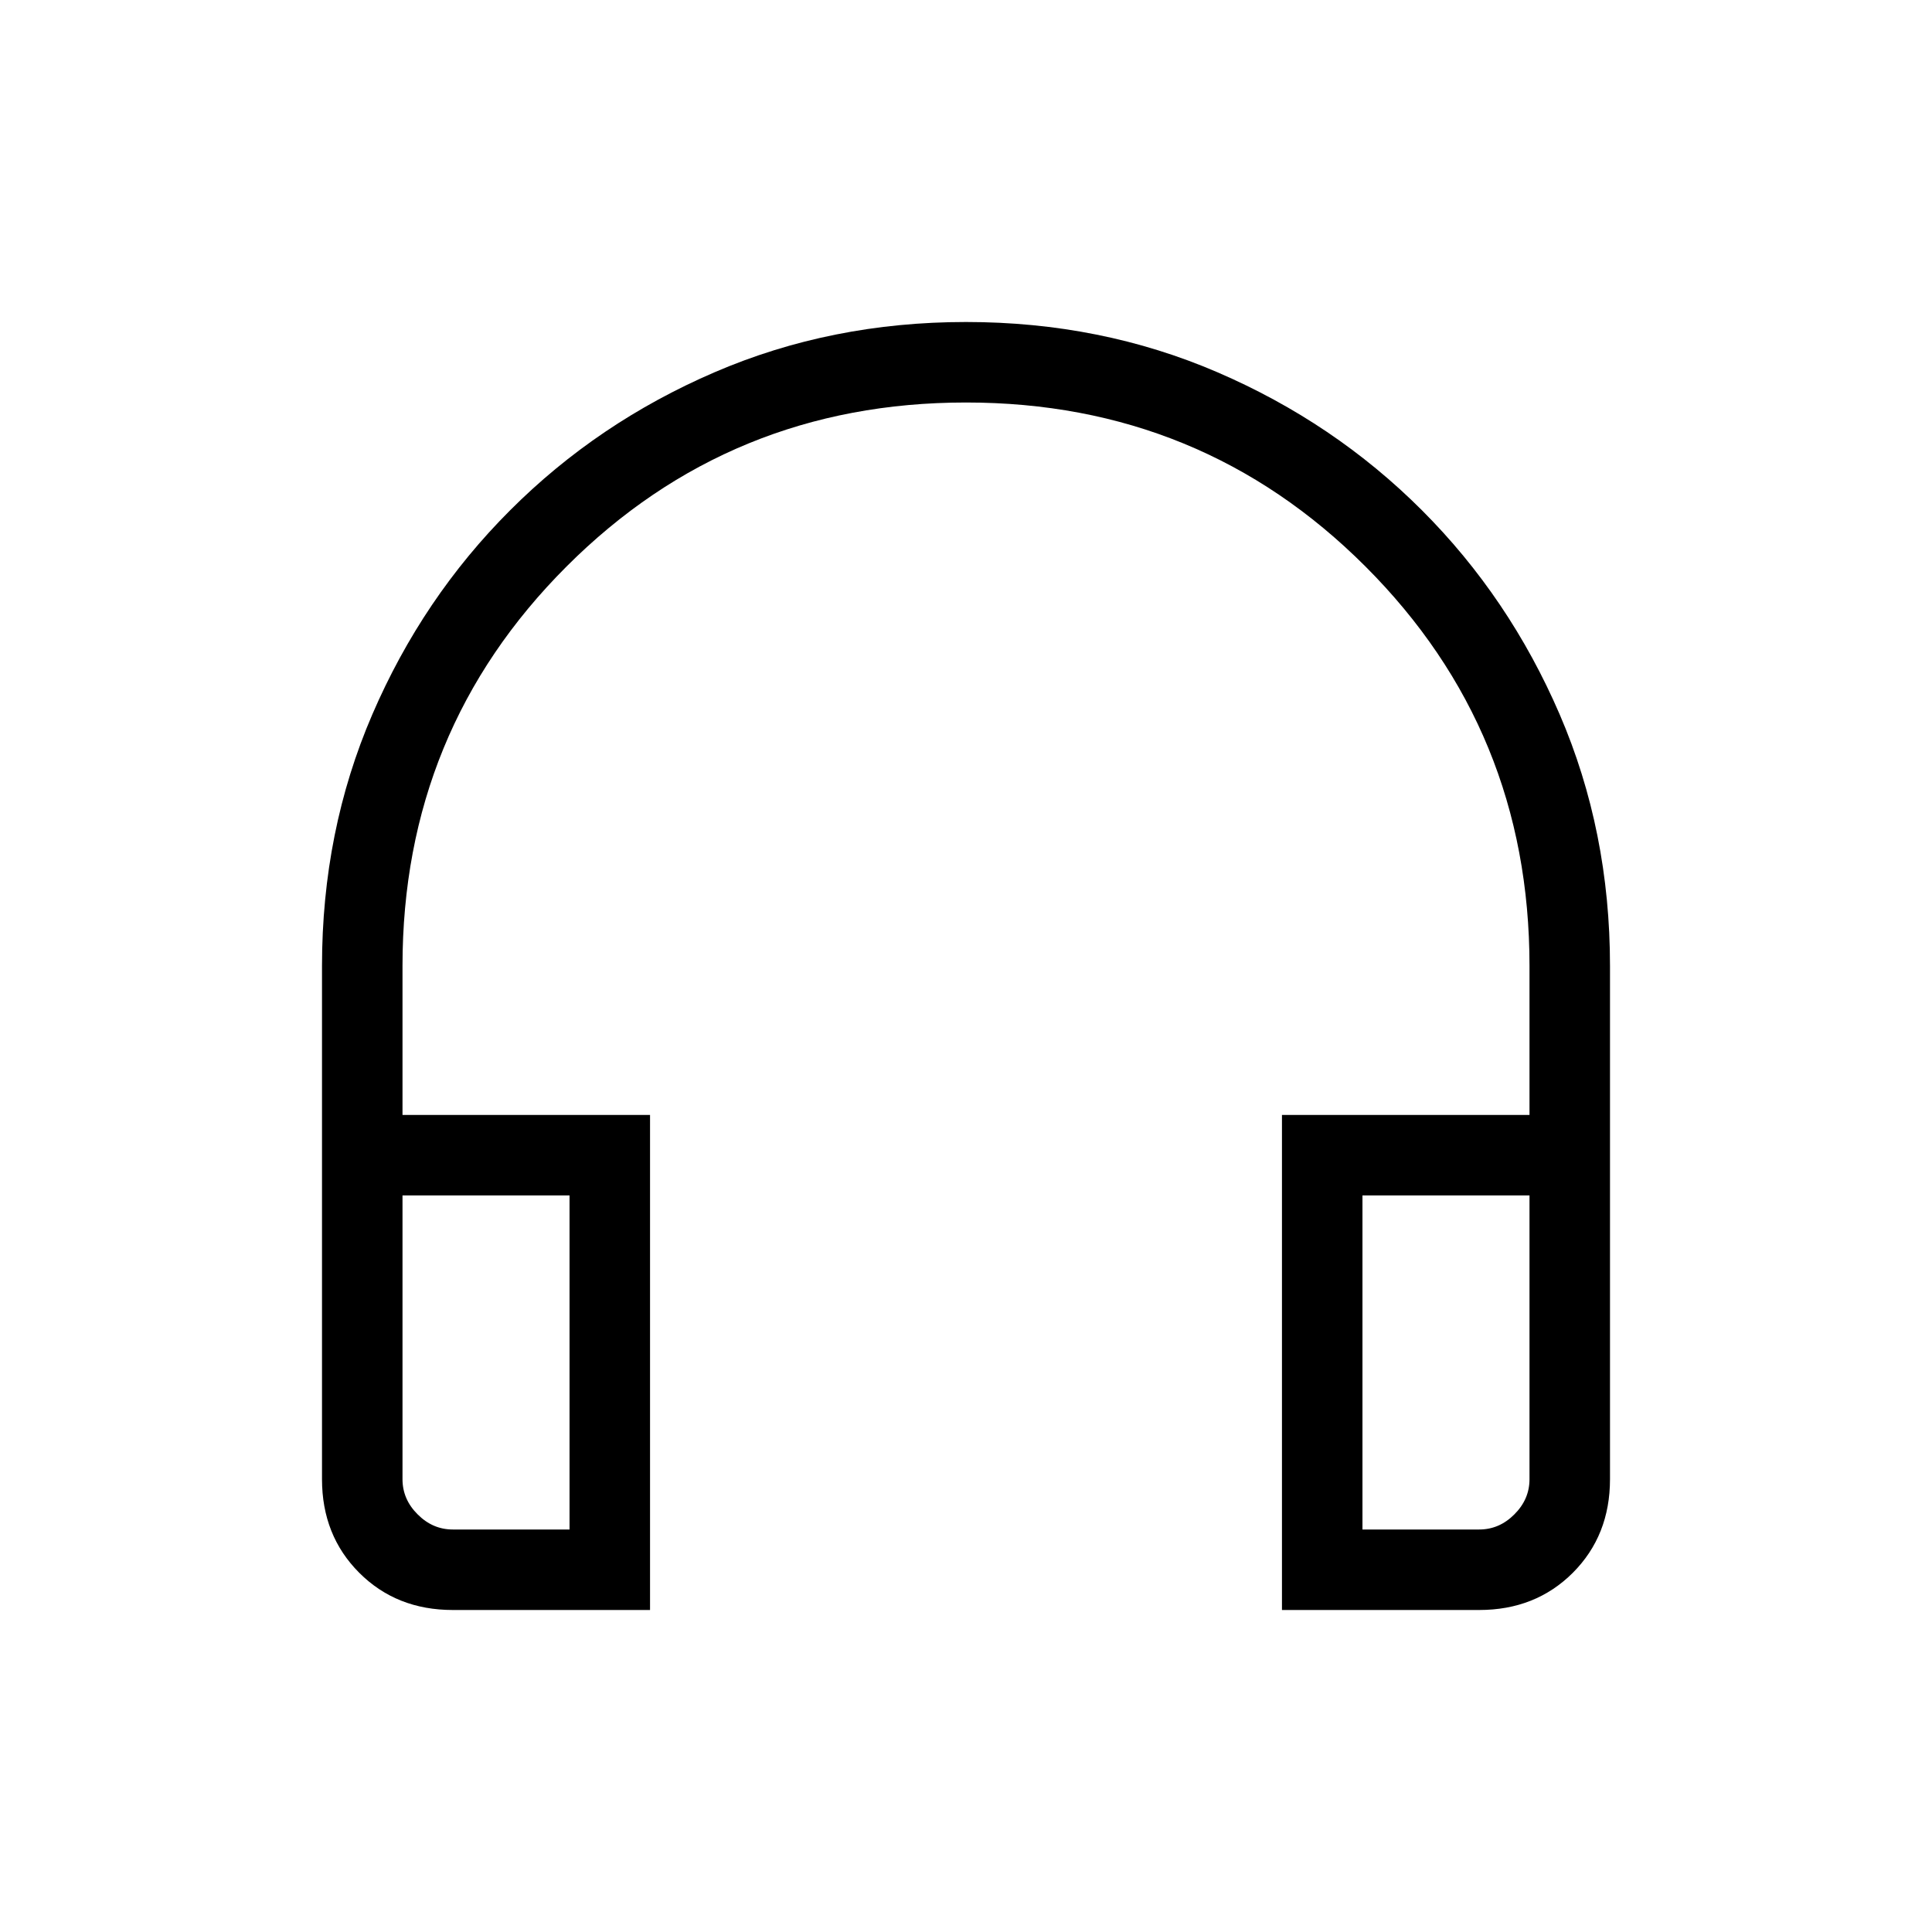 <svg xmlns="http://www.w3.org/2000/svg" height="24" width="24"><path d="M8.075 20H5.625Q4.925 20 4.463 19.538Q4 19.075 4 18.375V12Q4 10.325 4.625 8.875Q5.25 7.425 6.338 6.338Q7.425 5.25 8.875 4.625Q10.325 4 12 4Q13.675 4 15.125 4.625Q16.575 5.25 17.663 6.338Q18.75 7.425 19.375 8.875Q20 10.325 20 12V18.375Q20 19.075 19.538 19.538Q19.075 20 18.375 20H15.925V13.85H19V12Q19 9.075 16.962 7.037Q14.925 5 12 5Q9.075 5 7.038 7.037Q5 9.075 5 12V13.85H8.075ZM7.075 14.85H5V18.375Q5 18.625 5.188 18.812Q5.375 19 5.625 19H7.075ZM16.925 14.85V19H18.375Q18.625 19 18.812 18.812Q19 18.625 19 18.375V14.85ZM16.925 14.85H19Q19 14.85 18.812 14.85Q18.625 14.85 18.375 14.85H16.925ZM7.075 14.85H5.625Q5.375 14.85 5.188 14.85Q5 14.85 5 14.85Z"/></svg>